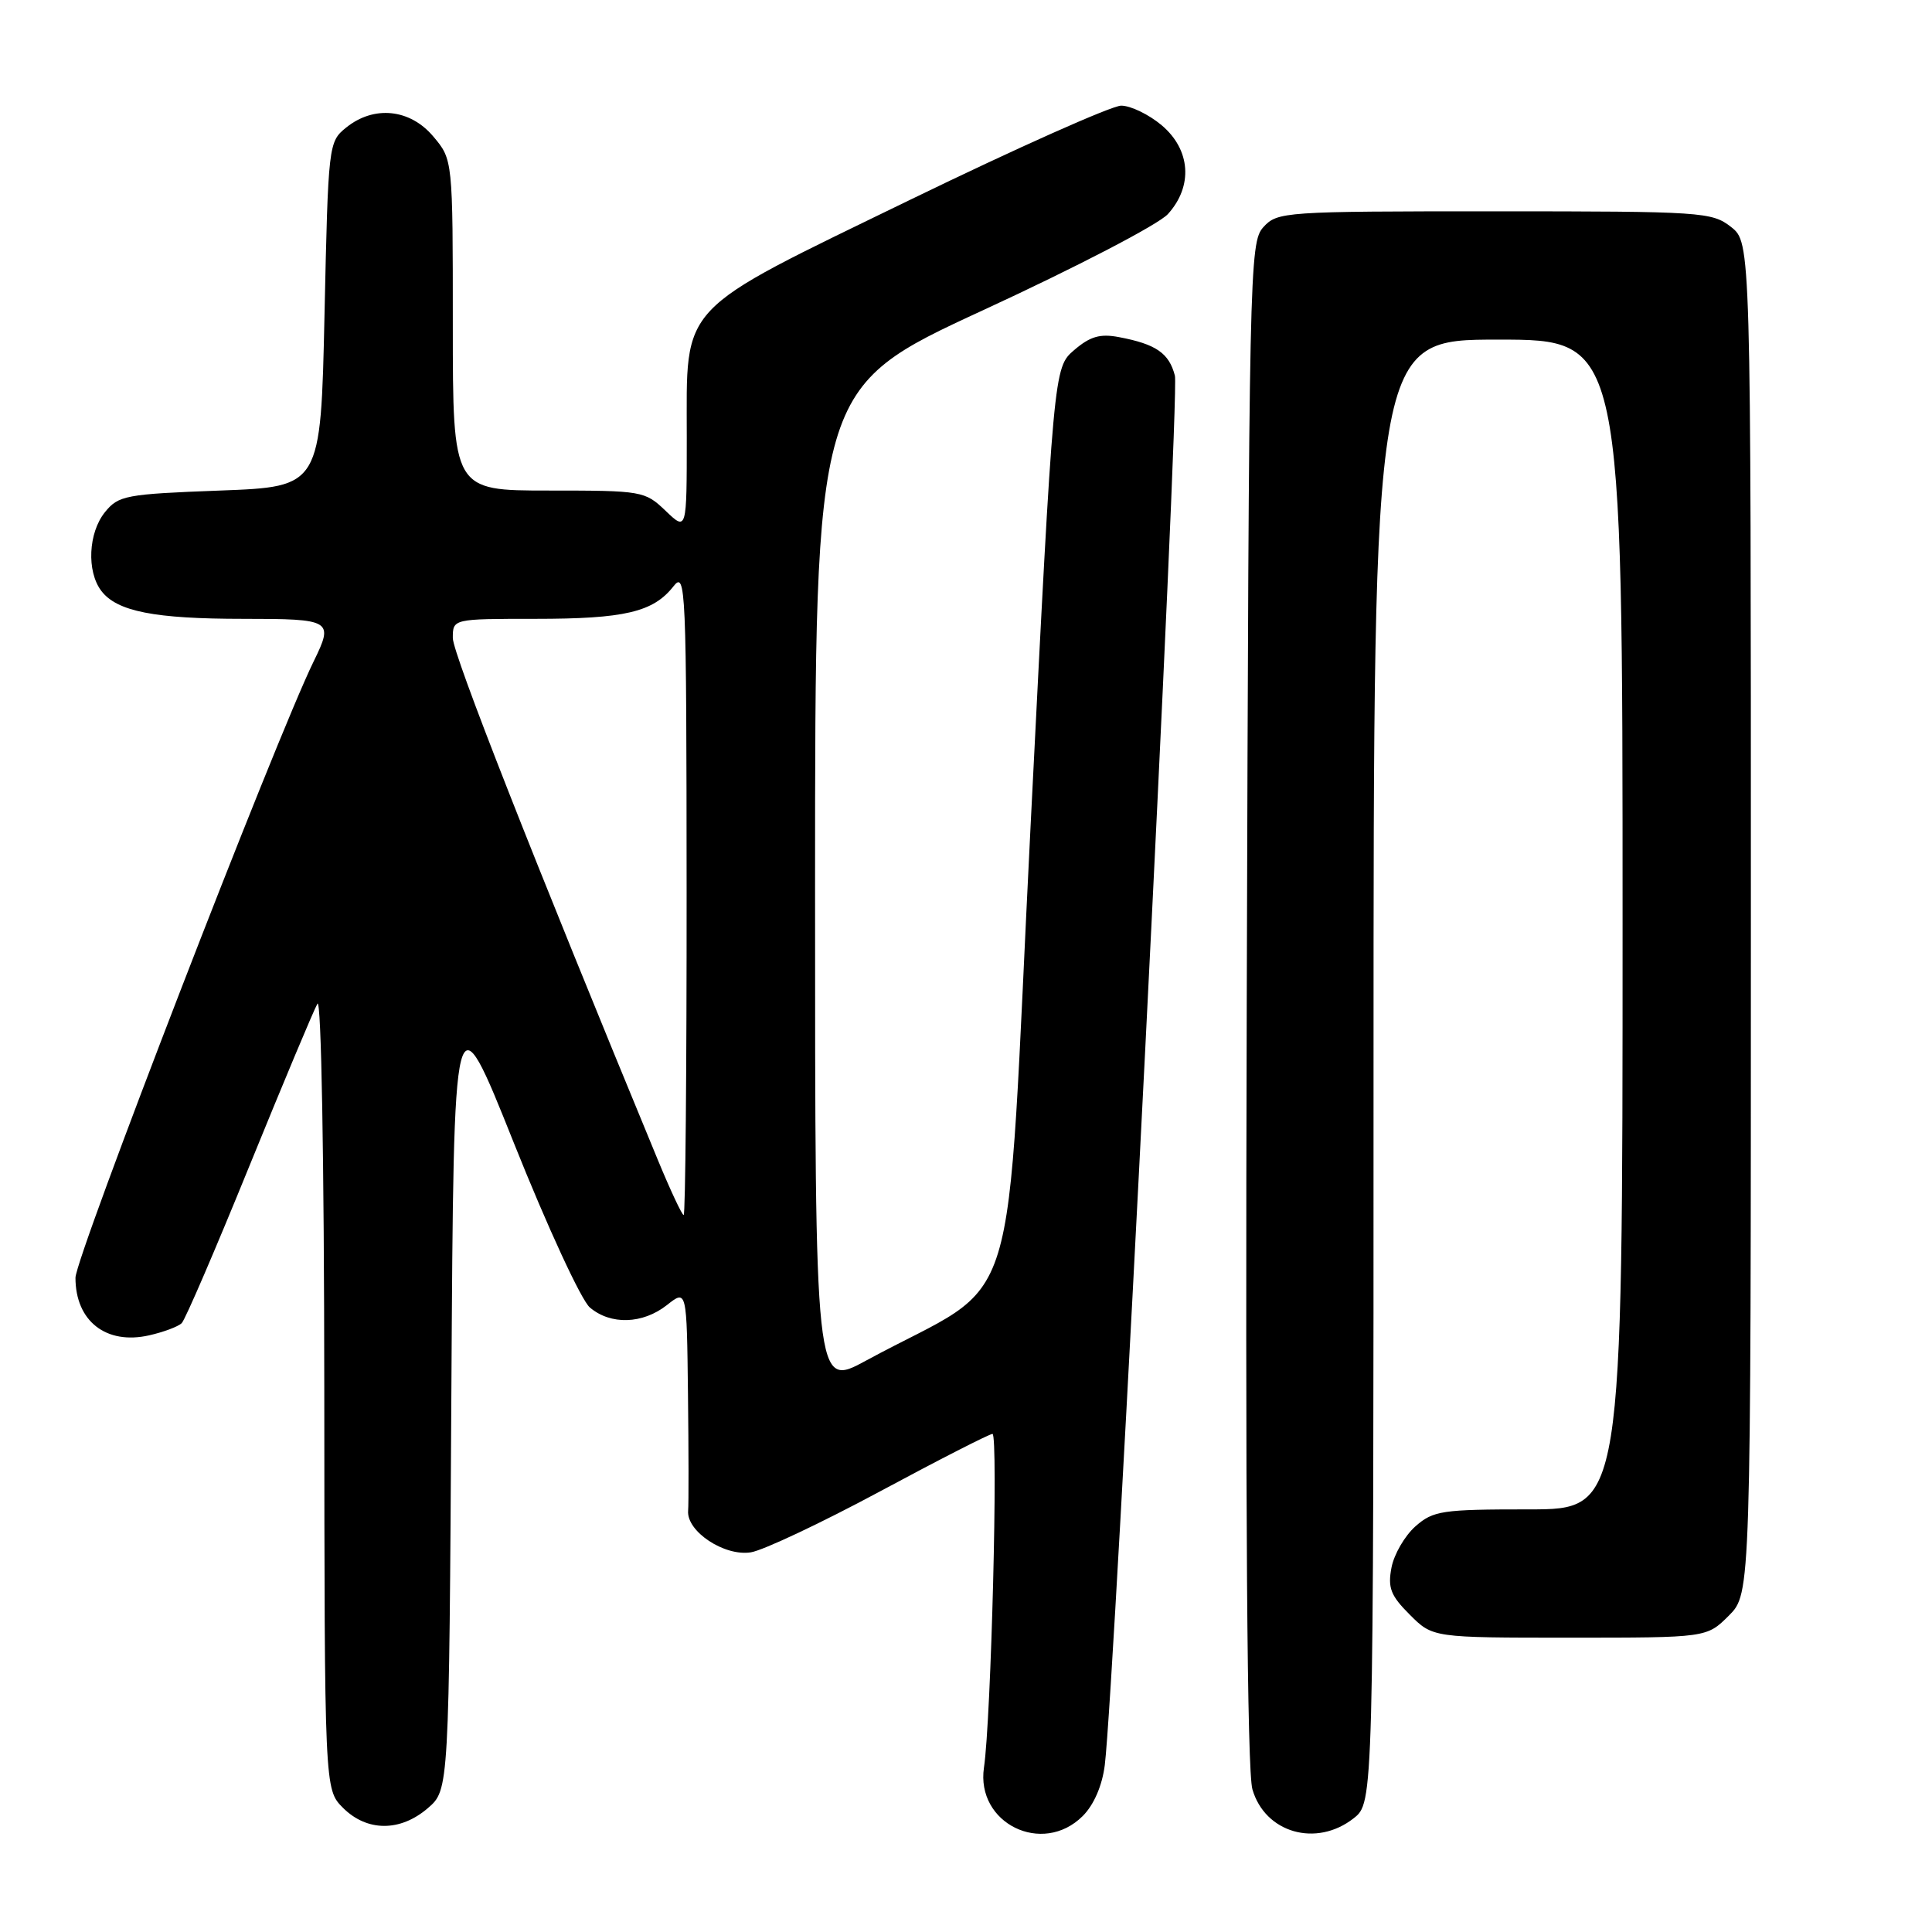 <?xml version="1.0" encoding="UTF-8" standalone="no"?>
<!DOCTYPE svg PUBLIC "-//W3C//DTD SVG 1.1//EN" "http://www.w3.org/Graphics/SVG/1.1/DTD/svg11.dtd" >
<svg xmlns="http://www.w3.org/2000/svg" xmlns:xlink="http://www.w3.org/1999/xlink" version="1.1" viewBox="0 0 256 256">
 <g >
 <path fill="currentColor"
d=" M 143.47 240.63 C 144.95 239.15 146.05 236.60 146.39 233.88 C 147.67 223.69 156.32 52.26 155.68 49.78 C 154.91 46.79 153.18 45.60 148.27 44.67 C 145.76 44.19 144.44 44.58 142.33 46.39 C 139.62 48.72 139.62 48.72 136.56 109.39 C 133.13 177.36 135.74 168.88 114.75 180.29 C 108.00 183.96 108.00 183.96 108.00 117.67 C 108.00 51.38 108.00 51.38 130.25 41.11 C 142.67 35.38 153.49 29.75 154.75 28.37 C 158.11 24.67 157.77 19.83 153.92 16.59 C 152.23 15.17 149.82 14.00 148.56 14.00 C 147.31 14.00 134.75 19.60 120.65 26.45 C 89.47 41.61 91.01 39.97 91.00 57.94 C 91.00 70.37 91.00 70.37 88.20 67.69 C 85.45 65.06 85.11 65.00 72.70 65.00 C 60.00 65.00 60.00 65.00 60.00 43.08 C 60.00 21.15 60.00 21.15 57.41 18.08 C 54.33 14.42 49.54 13.93 45.86 16.91 C 43.53 18.79 43.49 19.14 43.00 41.66 C 42.50 64.50 42.50 64.50 29.16 65.00 C 16.64 65.47 15.70 65.65 13.91 67.86 C 11.70 70.59 11.46 75.70 13.42 78.29 C 15.49 81.02 20.46 82.00 32.24 82.00 C 43.96 82.00 44.24 82.17 41.58 87.60 C 36.58 97.78 10.00 166.57 10.00 169.31 C 10.00 175.05 14.06 178.23 19.76 176.94 C 21.67 176.51 23.62 175.78 24.08 175.32 C 24.55 174.85 28.58 165.48 33.05 154.49 C 37.53 143.49 41.58 133.82 42.06 133.00 C 42.57 132.13 42.95 153.51 42.97 184.30 C 43.00 237.09 43.00 237.09 45.45 239.55 C 48.63 242.72 53.03 242.74 56.69 239.59 C 59.50 237.17 59.50 237.17 59.81 184.34 C 60.12 131.50 60.12 131.50 68.11 151.50 C 72.55 162.61 77.02 172.28 78.16 173.25 C 80.92 175.59 85.15 175.46 88.37 172.93 C 91.00 170.85 91.00 170.85 91.16 184.68 C 91.25 192.28 91.26 199.26 91.18 200.19 C 90.96 202.93 96.01 206.26 99.50 205.69 C 101.15 205.42 108.86 201.78 116.64 197.60 C 124.41 193.42 131.11 190.00 131.51 190.00 C 132.29 190.00 131.33 227.82 130.38 234.21 C 129.29 241.61 138.14 245.95 143.47 240.63 Z  M 179.37 240.93 C 182.00 238.85 182.00 238.85 182.00 141.93 C 182.00 45.00 182.00 45.00 198.50 45.00 C 215.00 45.00 215.00 45.00 215.00 122.50 C 215.00 200.00 215.00 200.00 202.56 200.00 C 191.07 200.00 189.91 200.17 187.55 202.25 C 186.15 203.49 184.72 205.94 184.38 207.71 C 183.87 210.39 184.26 211.42 186.81 213.96 C 189.85 217.00 189.85 217.00 208.00 217.00 C 226.15 217.00 226.15 217.00 229.08 214.08 C 232.00 211.15 232.00 211.15 232.00 121.65 C 232.00 32.15 232.00 32.15 229.37 30.07 C 226.84 28.09 225.55 28.00 198.02 28.00 C 170.10 28.00 169.26 28.06 167.40 30.10 C 165.56 32.14 165.49 35.51 165.20 132.85 C 165.00 200.48 165.25 234.68 165.95 237.09 C 167.62 242.87 174.42 244.82 179.37 240.93 Z  M 87.19 153.75 C 70.64 113.71 60.00 86.63 60.00 84.54 C 60.00 82.00 60.00 82.00 70.93 82.00 C 82.76 82.00 86.55 81.11 89.23 77.70 C 90.87 75.61 90.96 77.56 90.98 118.25 C 90.99 141.76 90.82 161.00 90.59 161.00 C 90.37 161.00 88.84 157.74 87.19 153.75 Z "/>
</g>
</svg>